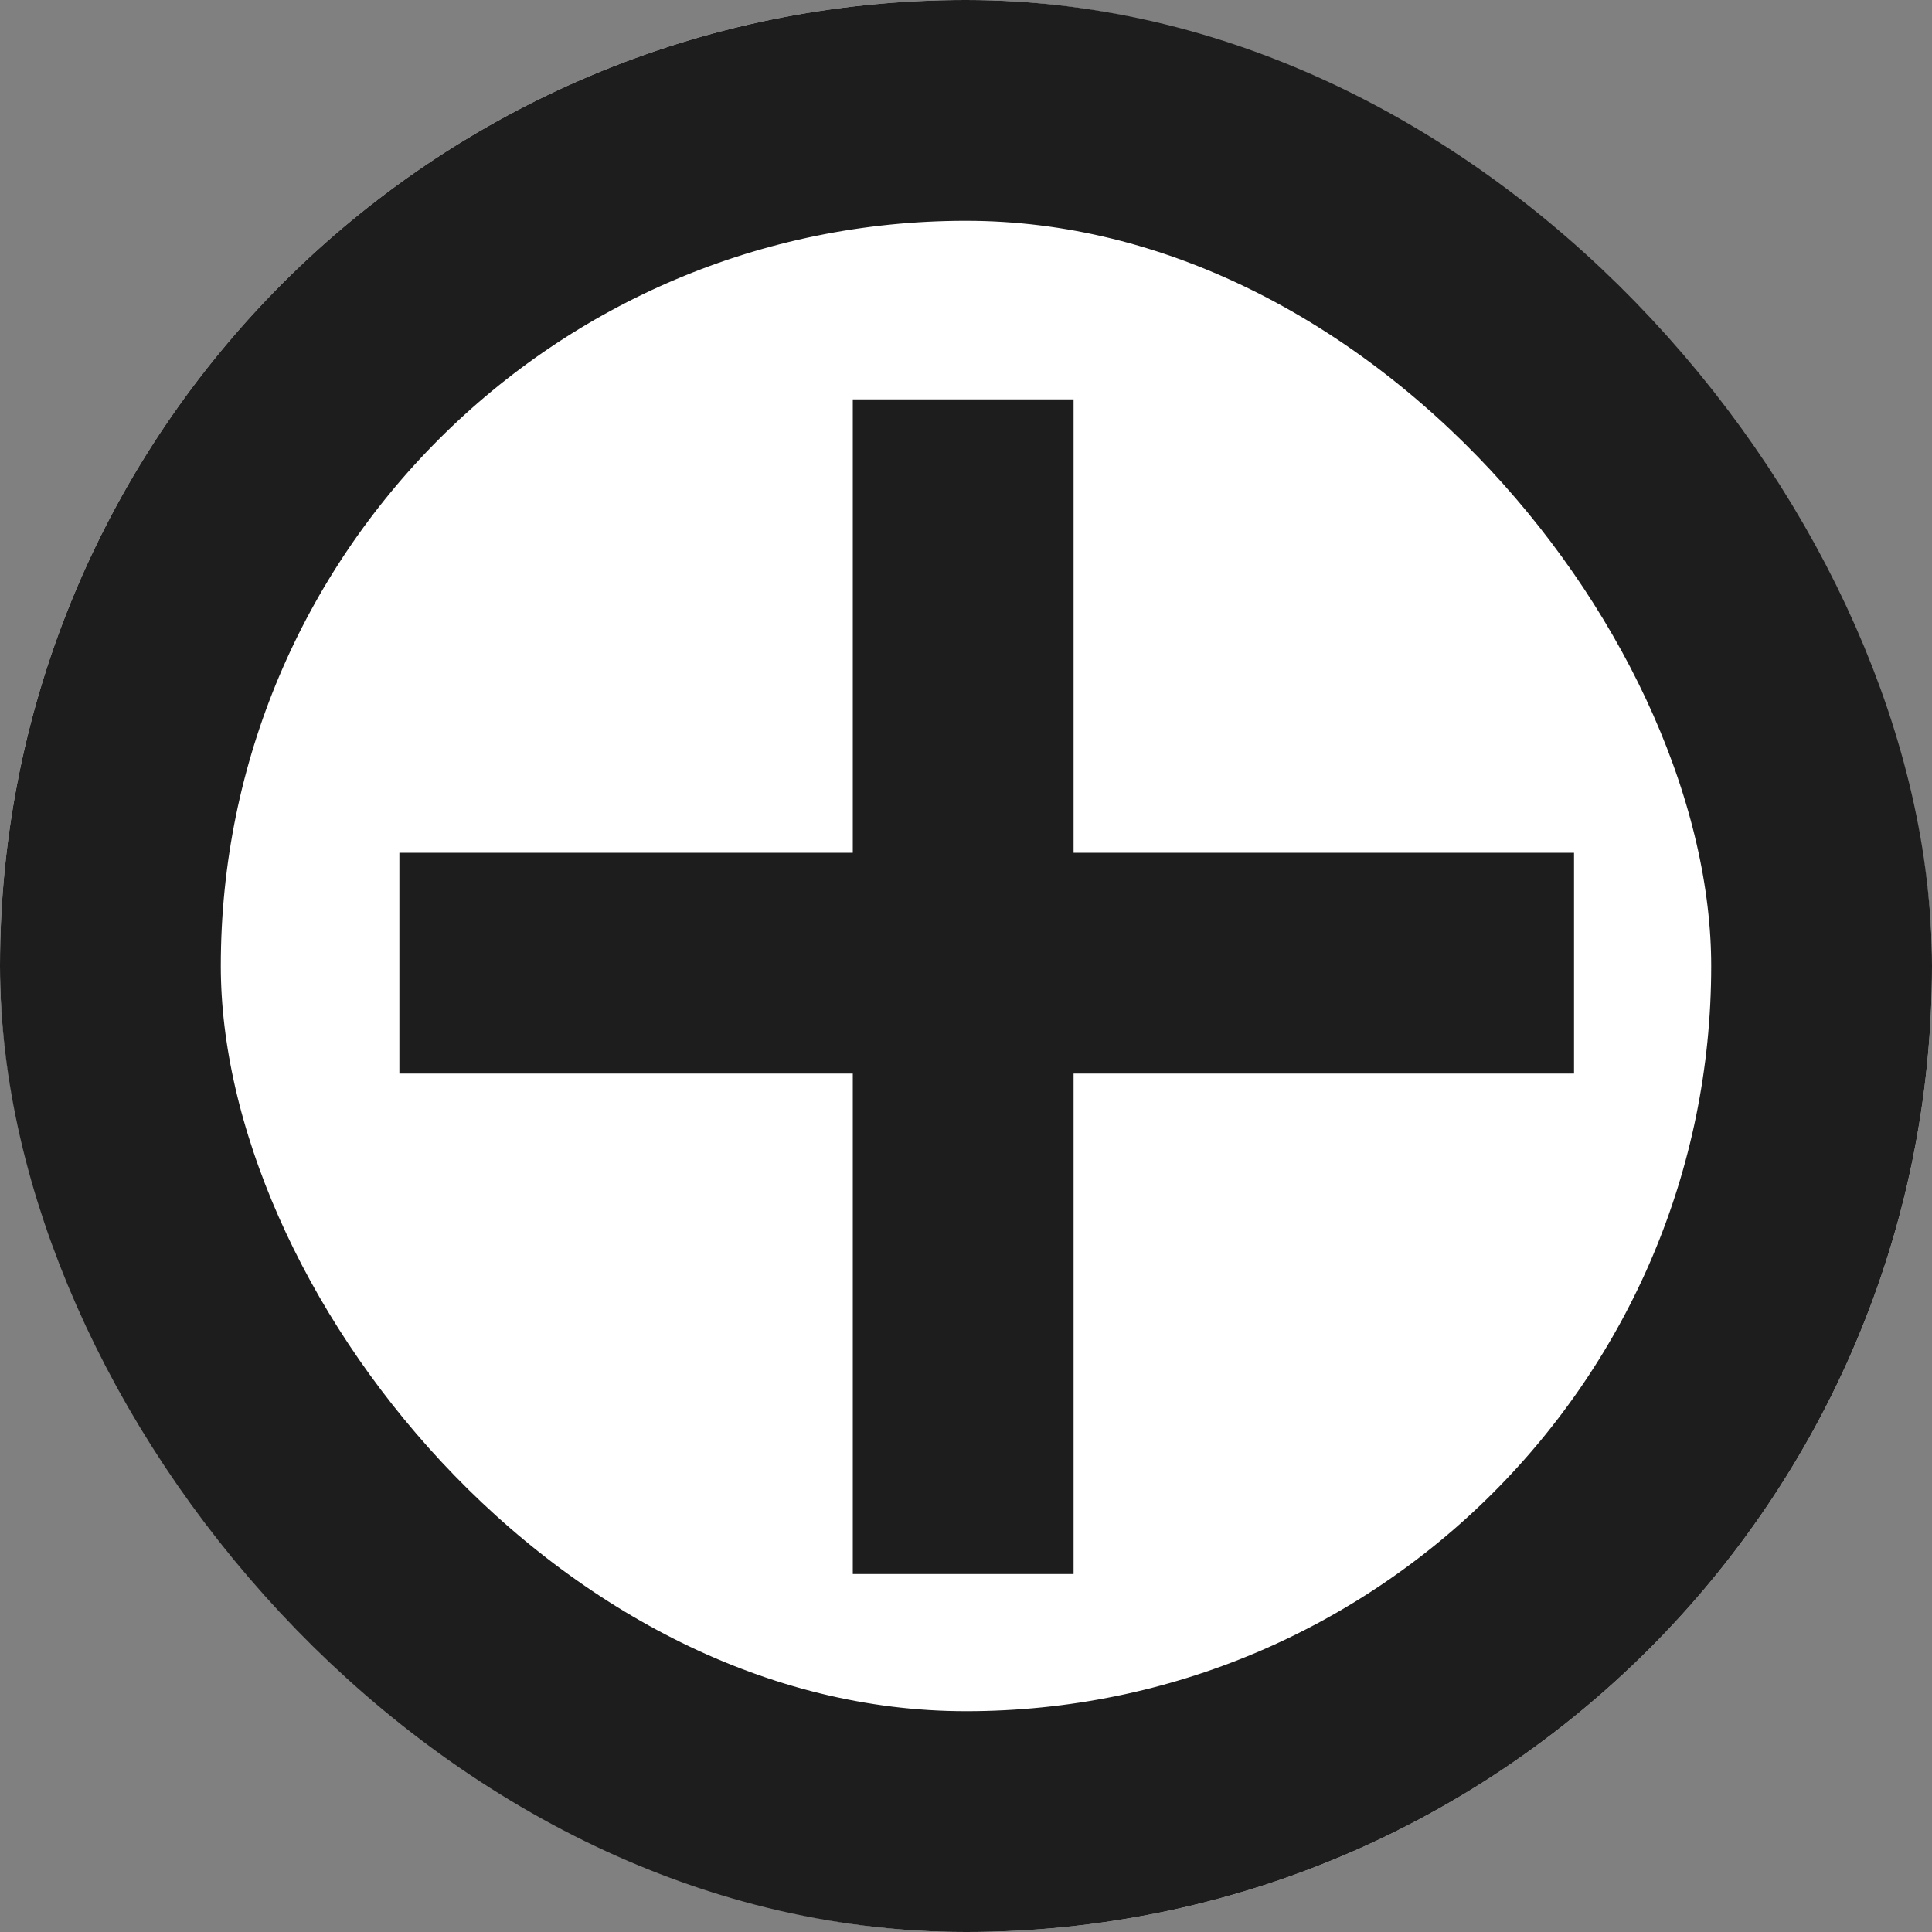 <svg xmlns="http://www.w3.org/2000/svg" width="35" height="35" viewBox="0 0 35 35"><rect x="0" y="0" width="35" height="35" fill="#808080" stroke="none"/><defs><style>.a{fill:#fff;}.a,.b{stroke:#1d1d1d;stroke-width:4px;}.b,.d{fill:none;}.c{stroke:none;}</style></defs><g transform="translate(-326 -502)"><g class="a" transform="translate(326 502)"><rect class="c" width="35" height="35" rx="17.5"/><rect class="d" x="2" y="2" width="31" height="31" rx="15.5"/></g><path class="b" d="M0,0V21.28" transform="translate(343.449 509.235)"/><line class="b" x2="21.28" transform="translate(333.235 519.449)"/></g></svg>